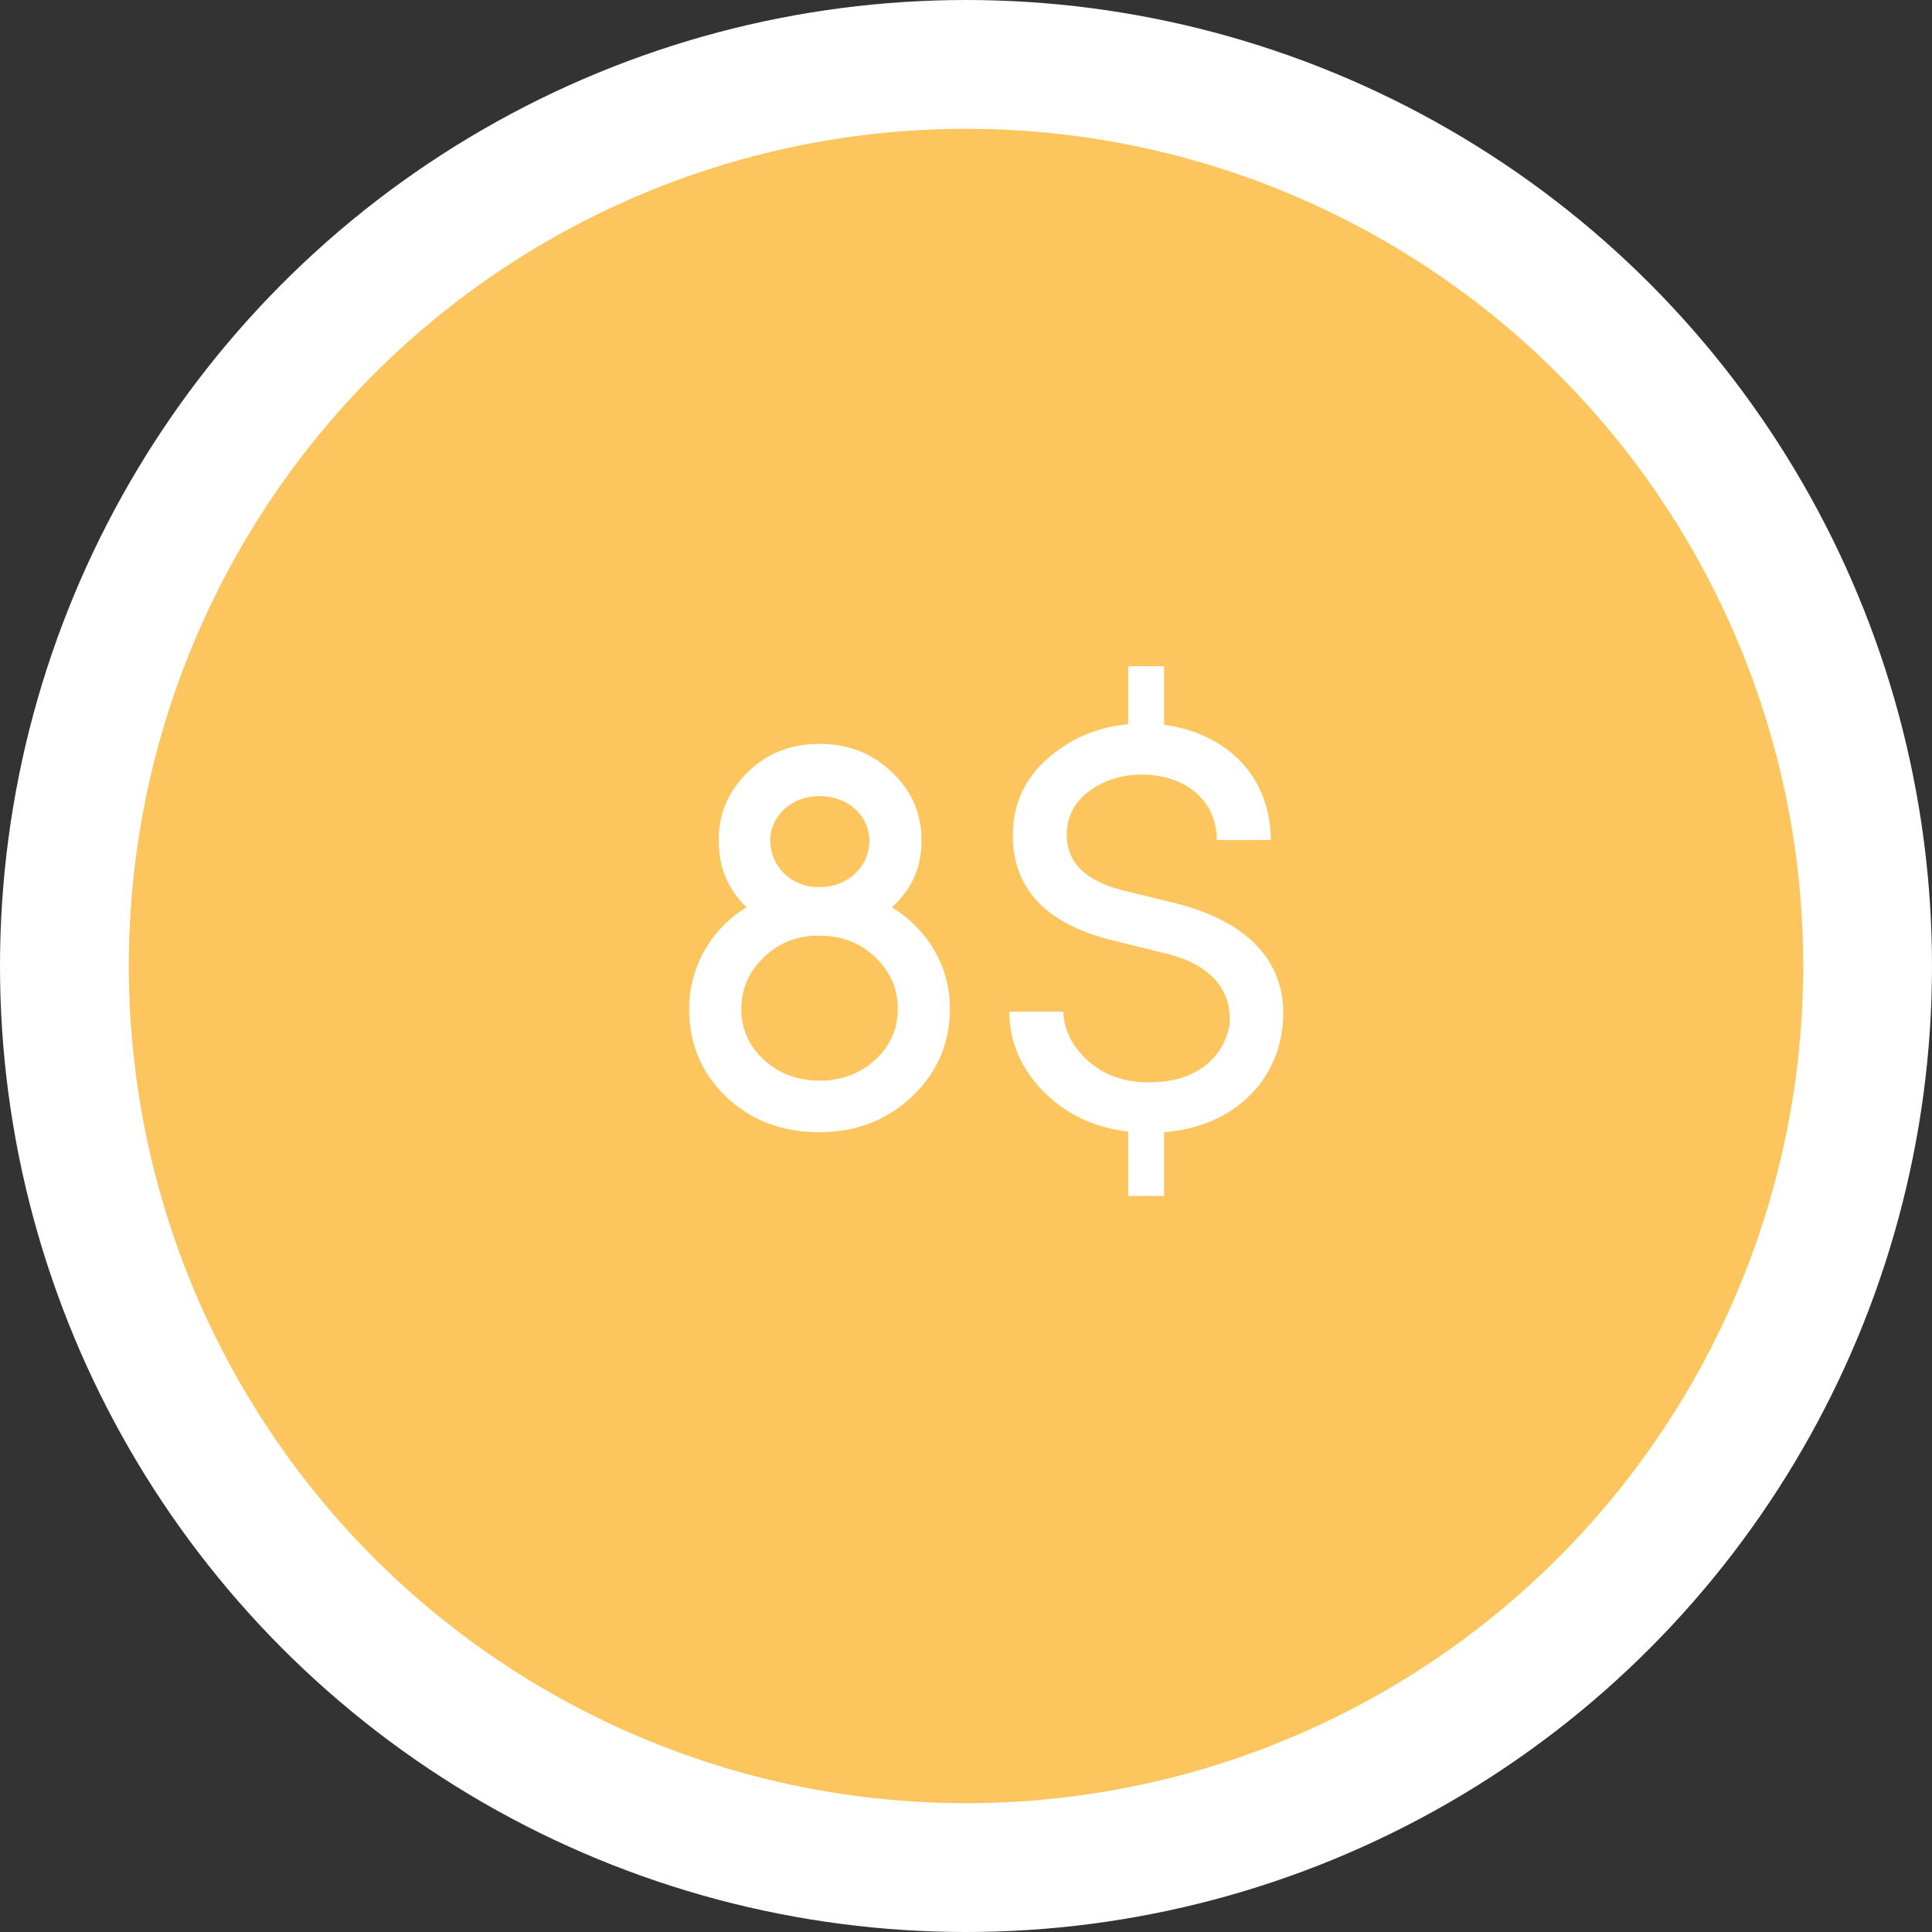 <svg width="60" height="60" viewBox="0 0 60 60" fill="none" xmlns="http://www.w3.org/2000/svg">
<rect x="0" y="0" width="60" height="60" fill="#333333" stroke="none"/>
<circle cx="30" cy="30" r="28" fill="#FDC55E" stroke="white" stroke-width="4"/>
<path d="M22.319 26.108C22.319 26.936 22.607 27.62 23.183 28.178C22.085 28.844 21.401 30.032 21.401 31.328C21.401 32.408 21.779 33.326 22.553 34.064C23.327 34.802 24.299 35.162 25.451 35.162C26.585 35.162 27.557 34.784 28.331 34.046C29.105 33.308 29.501 32.39 29.501 31.328C29.501 30.032 28.835 28.88 27.701 28.178C28.313 27.62 28.619 26.936 28.619 26.108C28.619 25.262 28.313 24.56 27.701 23.984C27.089 23.39 26.333 23.102 25.451 23.102C24.569 23.102 23.813 23.39 23.219 23.984C22.625 24.56 22.319 25.262 22.319 26.108ZM23.021 31.328C23.021 30.734 23.237 30.212 23.687 29.762C24.137 29.312 24.677 29.078 25.325 29.06H25.451C26.135 29.06 26.711 29.276 27.179 29.726C27.647 30.176 27.881 30.698 27.881 31.328C27.881 31.958 27.647 32.48 27.179 32.912C26.711 33.344 26.135 33.56 25.451 33.56C24.767 33.56 24.191 33.344 23.723 32.912C23.255 32.48 23.021 31.958 23.021 31.328ZM25.361 27.548C24.551 27.53 23.921 26.882 23.921 26.108C23.921 25.334 24.587 24.722 25.451 24.722C26.333 24.722 26.999 25.334 26.999 26.108C26.999 26.882 26.369 27.53 25.505 27.548H25.361ZM36.152 35.162C38.24 35 39.608 33.668 39.824 31.94C40.058 29.996 38.87 28.646 36.512 28.052L34.892 27.656C33.722 27.368 33.128 26.792 33.128 25.928C33.128 25.37 33.362 24.92 33.812 24.578C34.28 24.236 34.82 24.056 35.45 24.056C36.818 24.056 37.79 24.866 37.79 26.09H39.464C39.464 24.128 38.114 22.778 36.152 22.508V20.69H35.036V22.49C34.046 22.58 33.2 22.958 32.498 23.588C31.796 24.218 31.454 25.01 31.454 25.946C31.454 27.584 32.462 28.664 34.478 29.186L36.08 29.582C37.358 29.852 38.276 30.572 38.186 31.796C38.024 32.822 37.178 33.614 35.684 33.614C34.928 33.614 34.298 33.398 33.794 32.948C33.29 32.498 33.038 31.976 33.02 31.418H31.346C31.346 32.336 31.688 33.146 32.372 33.866C33.074 34.586 33.956 35.018 35.036 35.144V37.142H36.152V35.162Z" fill="white"/>
</svg>
